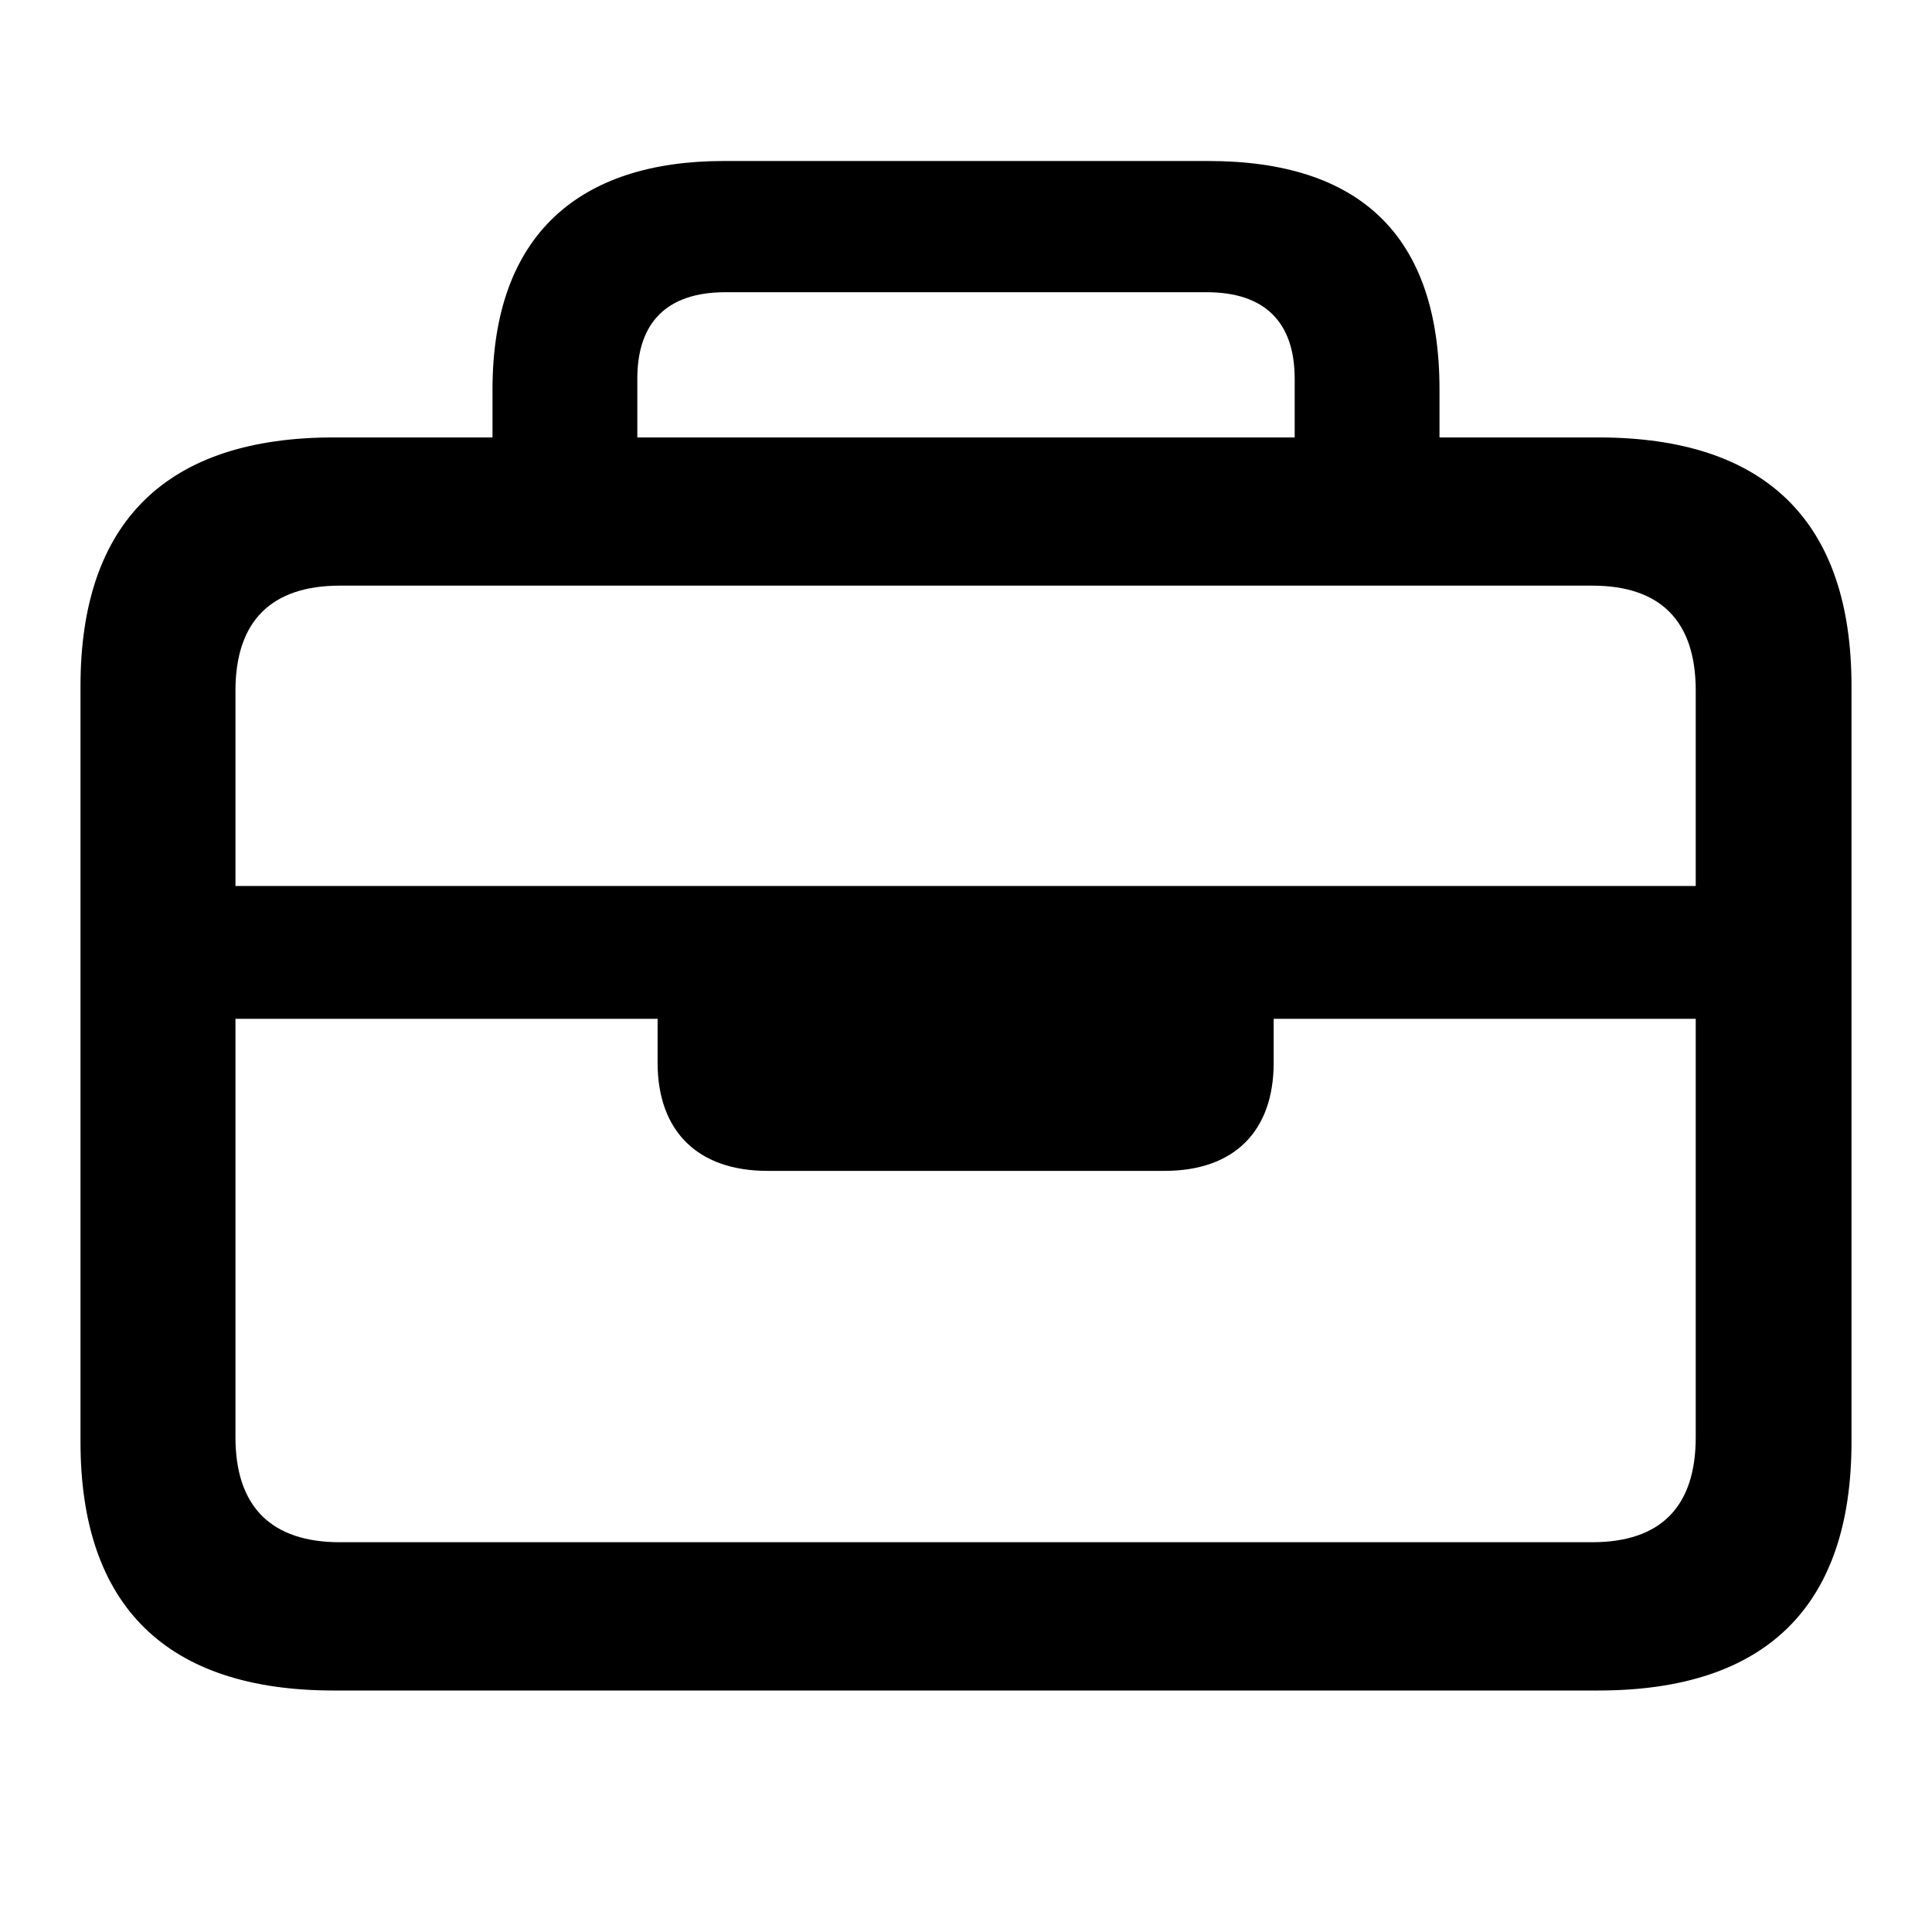 <?xml version="1.0" encoding="UTF-8"?>
<svg width="24px" height="24px" viewBox="0 0 24 24" version="1.1" xmlns="http://www.w3.org/2000/svg" xmlns:xlink="http://www.w3.org/1999/xlink">
    <title>icon/iOS/job</title>
    <g id="icon/iOS/job" stroke="none" stroke-width="1" fill="none" fill-rule="evenodd">
        <rect id="ViewBox" fill-rule="nonzero" x="0" y="0" width="24" height="24"></rect>
        <path d="M4.144,21 L19.856,21 C21.936,21 23,19.955 23,17.912 L23,8.522 C23,6.479 21.936,5.434 19.856,5.434 L17.882,5.434 L17.882,4.839 C17.882,2.911 16.876,2 15.009,2 L8.991,2 C7.201,2 6.118,2.911 6.118,4.839 L6.118,5.434 L4.144,5.434 C2.074,5.434 1,6.479 1,8.522 L1,17.912 C1,19.955 2.074,21 4.144,21 Z M7.917,4.705 C7.917,3.995 8.295,3.63 9.011,3.63 L14.989,3.63 C15.705,3.63 16.083,3.995 16.083,4.705 L16.083,5.434 L7.917,5.434 L7.917,4.705 Z M2.925,8.579 C2.925,7.707 3.38,7.275 4.222,7.275 L19.779,7.275 C20.62,7.275 21.065,7.707 21.065,8.579 L21.065,11.006 L2.925,11.006 L2.925,8.579 Z M4.222,19.158 C3.38,19.158 2.925,18.727 2.925,17.854 L2.925,12.656 L8.169,12.656 L8.169,13.202 C8.169,14.056 8.672,14.545 9.533,14.545 L14.467,14.545 C15.328,14.545 15.822,14.056 15.822,13.202 L15.822,12.656 L21.065,12.656 L21.065,17.854 C21.065,18.727 20.62,19.158 19.779,19.158 L4.222,19.158 Z" id="sfsymbols:briefcase" fill="#000000" fill-rule="nonzero"></path>
    </g>
</svg>